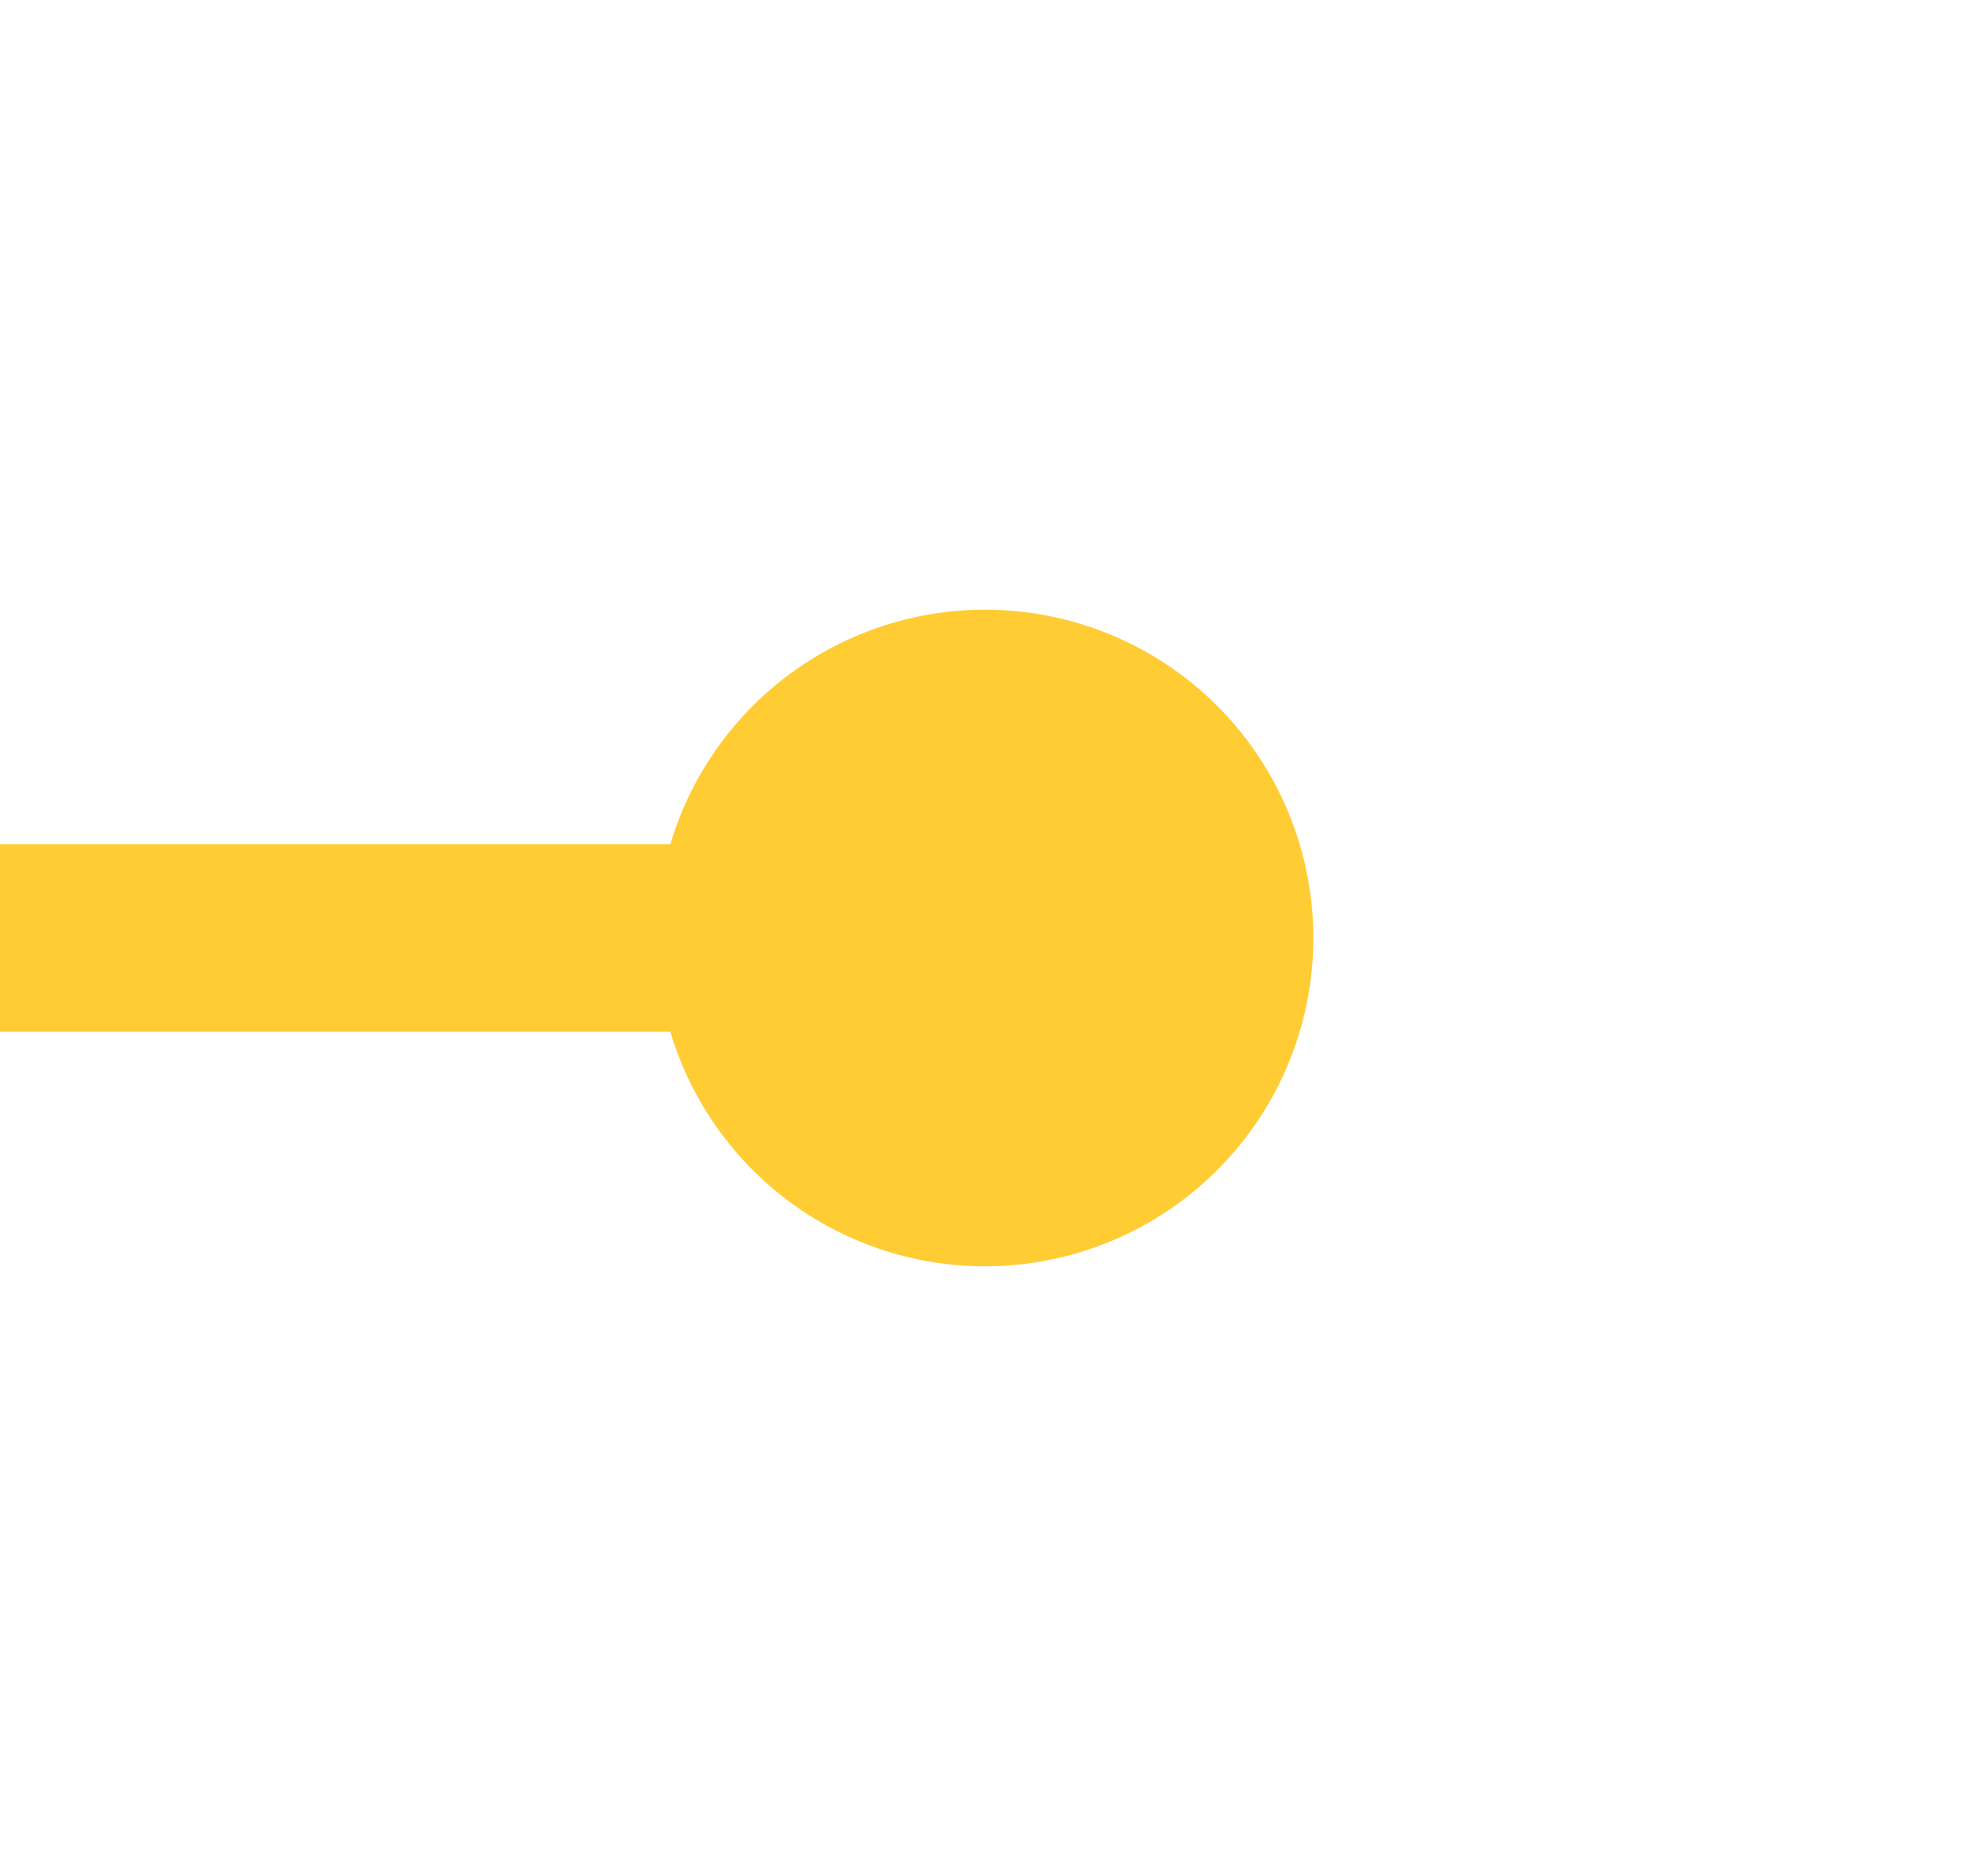 ﻿<?xml version="1.0" encoding="utf-8"?>
<svg version="1.1" xmlns:xlink="http://www.w3.org/1999/xlink" width="21px" height="20px" preserveAspectRatio="xMinYMid meet" viewBox="436 193  21 18" xmlns="http://www.w3.org/2000/svg">
  <path d="M 406 432  L 425 432  A 5 5 0 0 0 430 427 L 430 207  A 5 5 0 0 1 435 202 L 448 202  " stroke-width="2" stroke="#ffcc33" fill="none" />
  <path d="M 407.5 428.5  A 3.5 3.5 0 0 0 404 432 A 3.5 3.5 0 0 0 407.5 435.5 A 3.5 3.5 0 0 0 411 432 A 3.5 3.5 0 0 0 407.5 428.5 Z M 446.5 198.5  A 3.5 3.5 0 0 0 443 202 A 3.5 3.5 0 0 0 446.5 205.5 A 3.5 3.5 0 0 0 450 202 A 3.5 3.5 0 0 0 446.5 198.5 Z " fill-rule="nonzero" fill="#ffcc33" stroke="none" />
</svg>